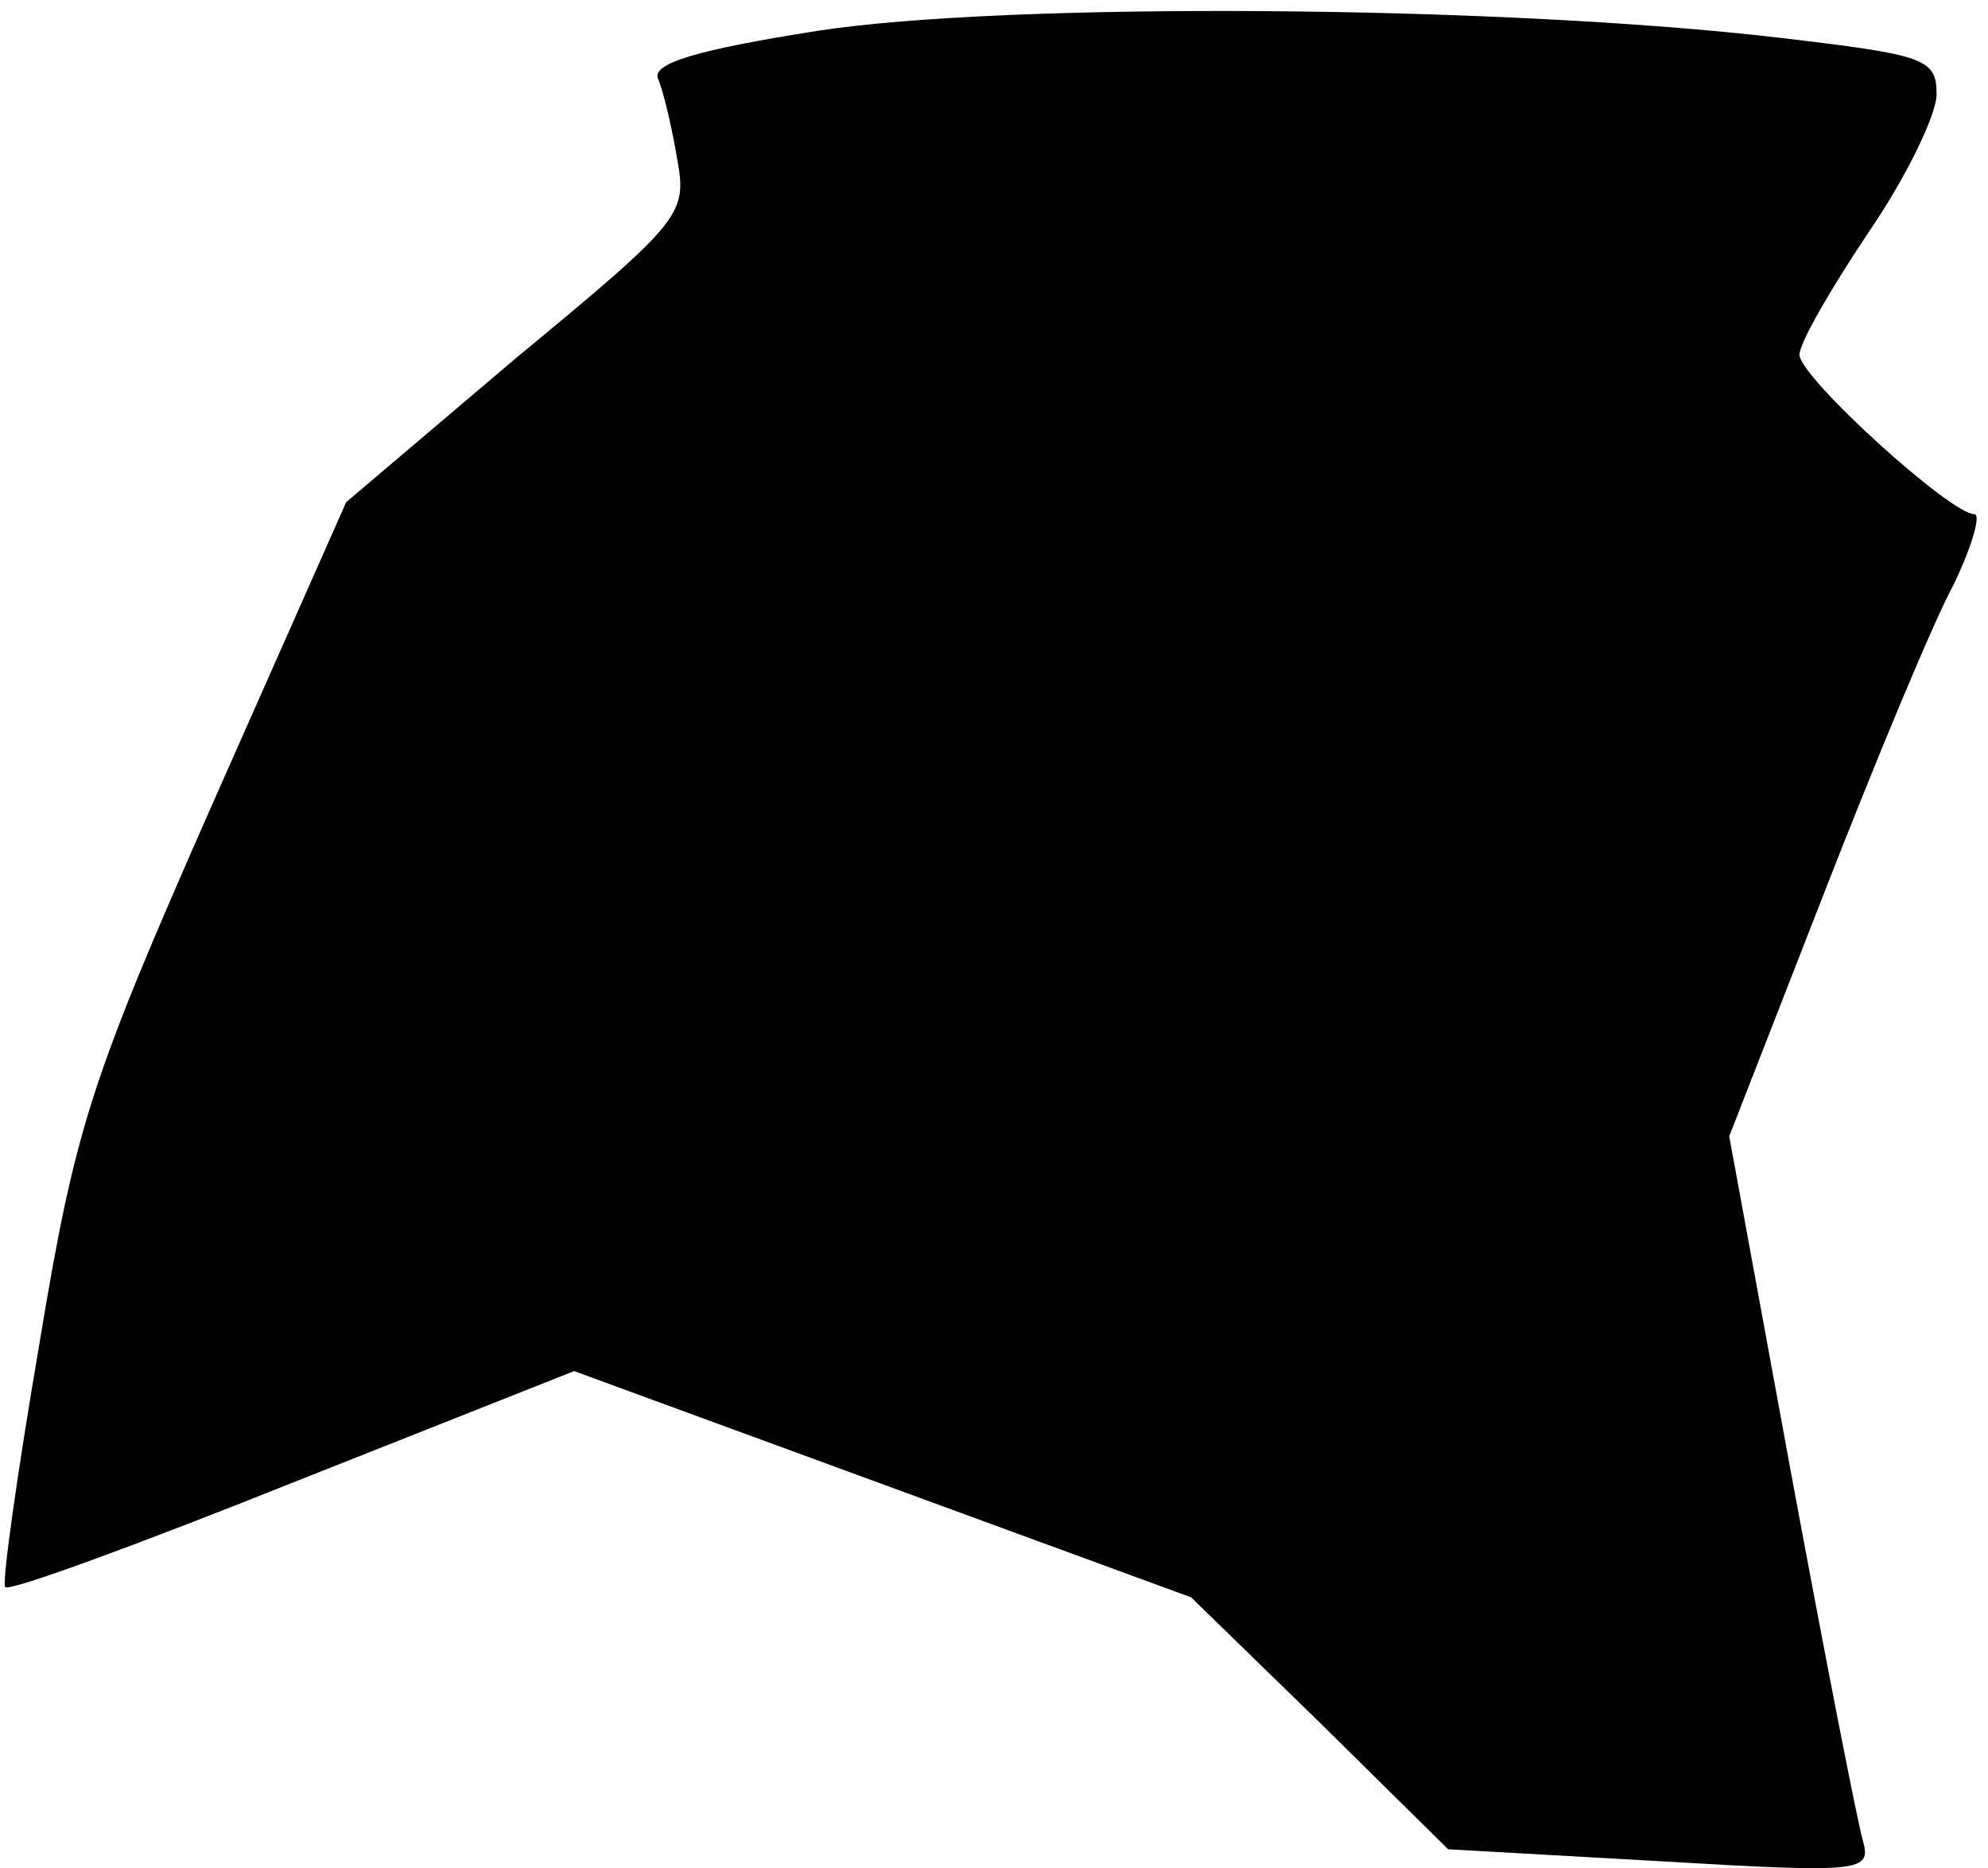 <?xml version="1.0" standalone="no"?>
<!DOCTYPE svg PUBLIC "-//W3C//DTD SVG 20010904//EN"
 "http://www.w3.org/TR/2001/REC-SVG-20010904/DTD/svg10.dtd">
<svg version="1.0" xmlns="http://www.w3.org/2000/svg"
 width="116pt" height="109pt" viewBox="0 0 116 109"
 preserveAspectRatio="xMidYMid meet">
<g transform="translate(0,109) scale(0.1,-0.1)"
fill="#000000" stroke="none">
<path fill="#000000" stroke="none" d="M477 1072 c-70 -11 -97 -19 -93 -28 3
-7 8 -28 11 -46 6 -33 4 -36 -94 -117 l-99 -84 -78 -176 c-71 -161 -80 -188
-101 -315 -13 -76 -22 -140 -20 -142 2 -3 78 25 168 61 l164 65 180 -66 180
-66 75 -73 75 -74 124 -7 c118 -7 123 -6 118 12 -3 10 -22 107 -42 215 l-36
196 55 141 c30 77 64 159 76 181 11 23 16 41 12 41 -14 0 -102 80 -102 93 0 7
18 38 40 71 22 32 40 69 40 81 0 21 -7 23 -92 33 -162 19 -451 21 -561 4z"/>
</g>
</svg>
